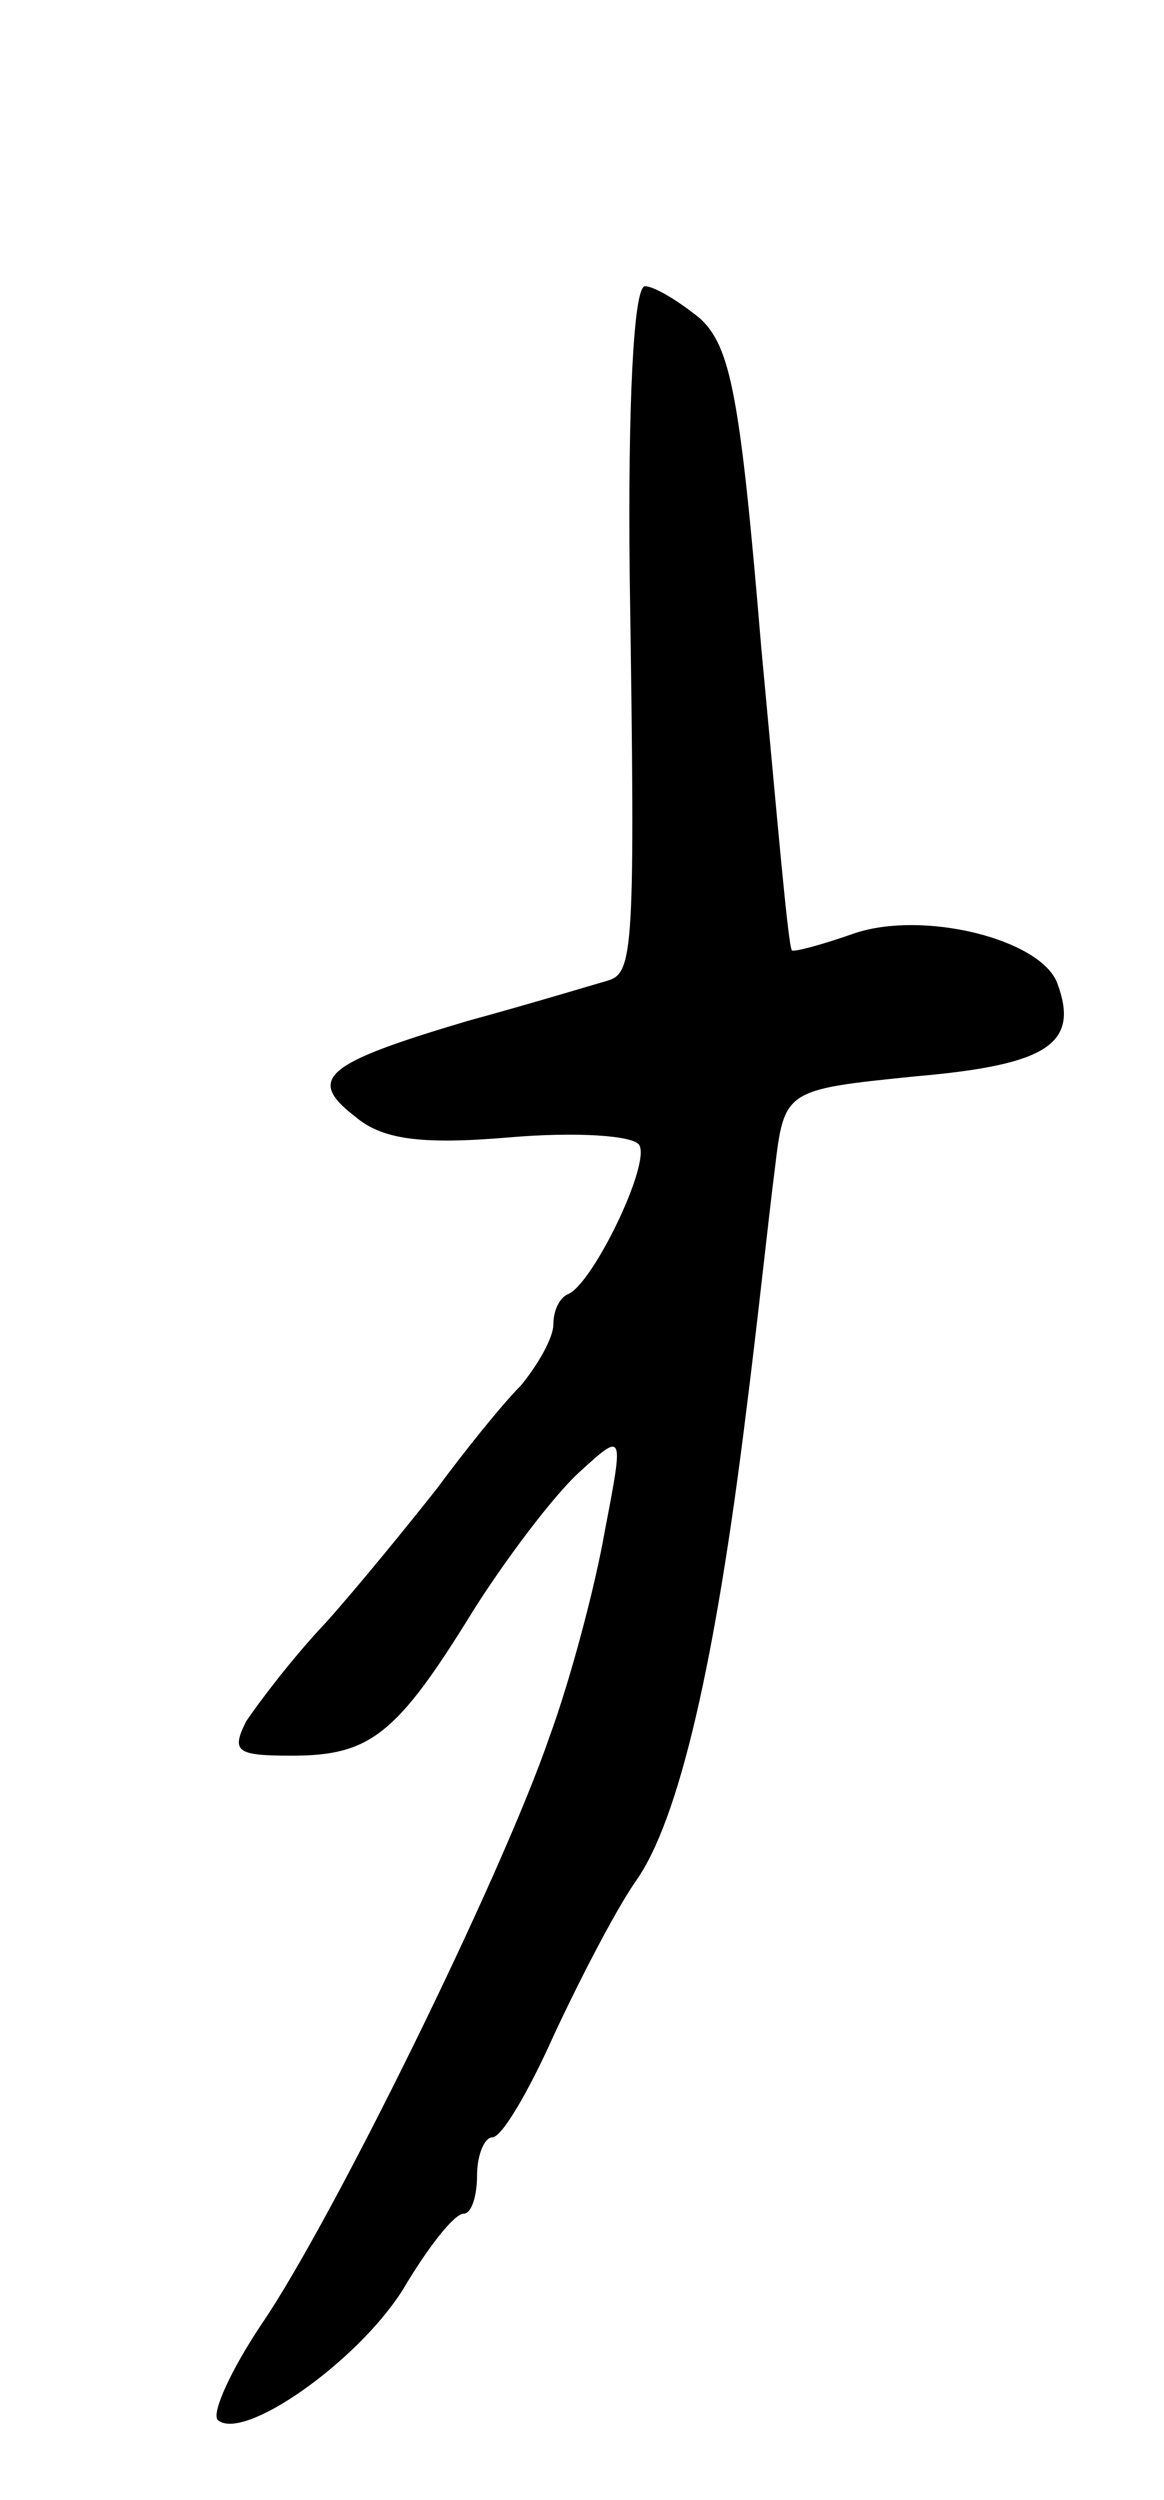 <svg version="1.0" xmlns="http://www.w3.org/2000/svg"
 width="61pt" height="131pt" viewBox="0 0 61 131"
 preserveAspectRatio="xMidYMid meet">
<g transform="translate(0,131) scale(0.1,-0.1)"
fill="#000000" stroke="none">
<path d="M330 1008 c3 -199 2 -208 -12 -212 -7 -2 -40 -12 -73 -21 -74 -22
-85 -30 -59 -50 14 -12 34 -15 81 -11 35 3 65 1 68 -4 6 -10 -24 -72 -37 -78
-5 -2 -8 -9 -8 -16 0 -7 -8 -21 -17 -32 -10 -10 -30 -35 -44 -54 -15 -19 -41
-51 -58 -70 -18 -19 -36 -43 -42 -52 -8 -16 -5 -18 24 -18 41 0 55 11 95 76
17 27 42 60 55 72 24 22 24 22 14 -30 -5 -29 -18 -78 -29 -108 -25 -73 -114
-254 -151 -308 -16 -24 -26 -46 -23 -50 13 -12 73 30 97 68 13 22 27 40 32 40
4 0 7 9 7 20 0 11 4 20 8 20 5 0 19 24 32 53 13 28 32 65 43 81 23 32 42 116
58 246 6 47 12 104 15 127 5 42 5 42 74 49 69 6 86 17 74 49 -9 23 -70 38
-106 26 -17 -6 -32 -10 -33 -9 -2 2 -8 73 -16 158 -11 132 -16 158 -32 173
-11 9 -24 17 -29 17 -6 0 -9 -63 -8 -152z"/>
</g>
</svg>
